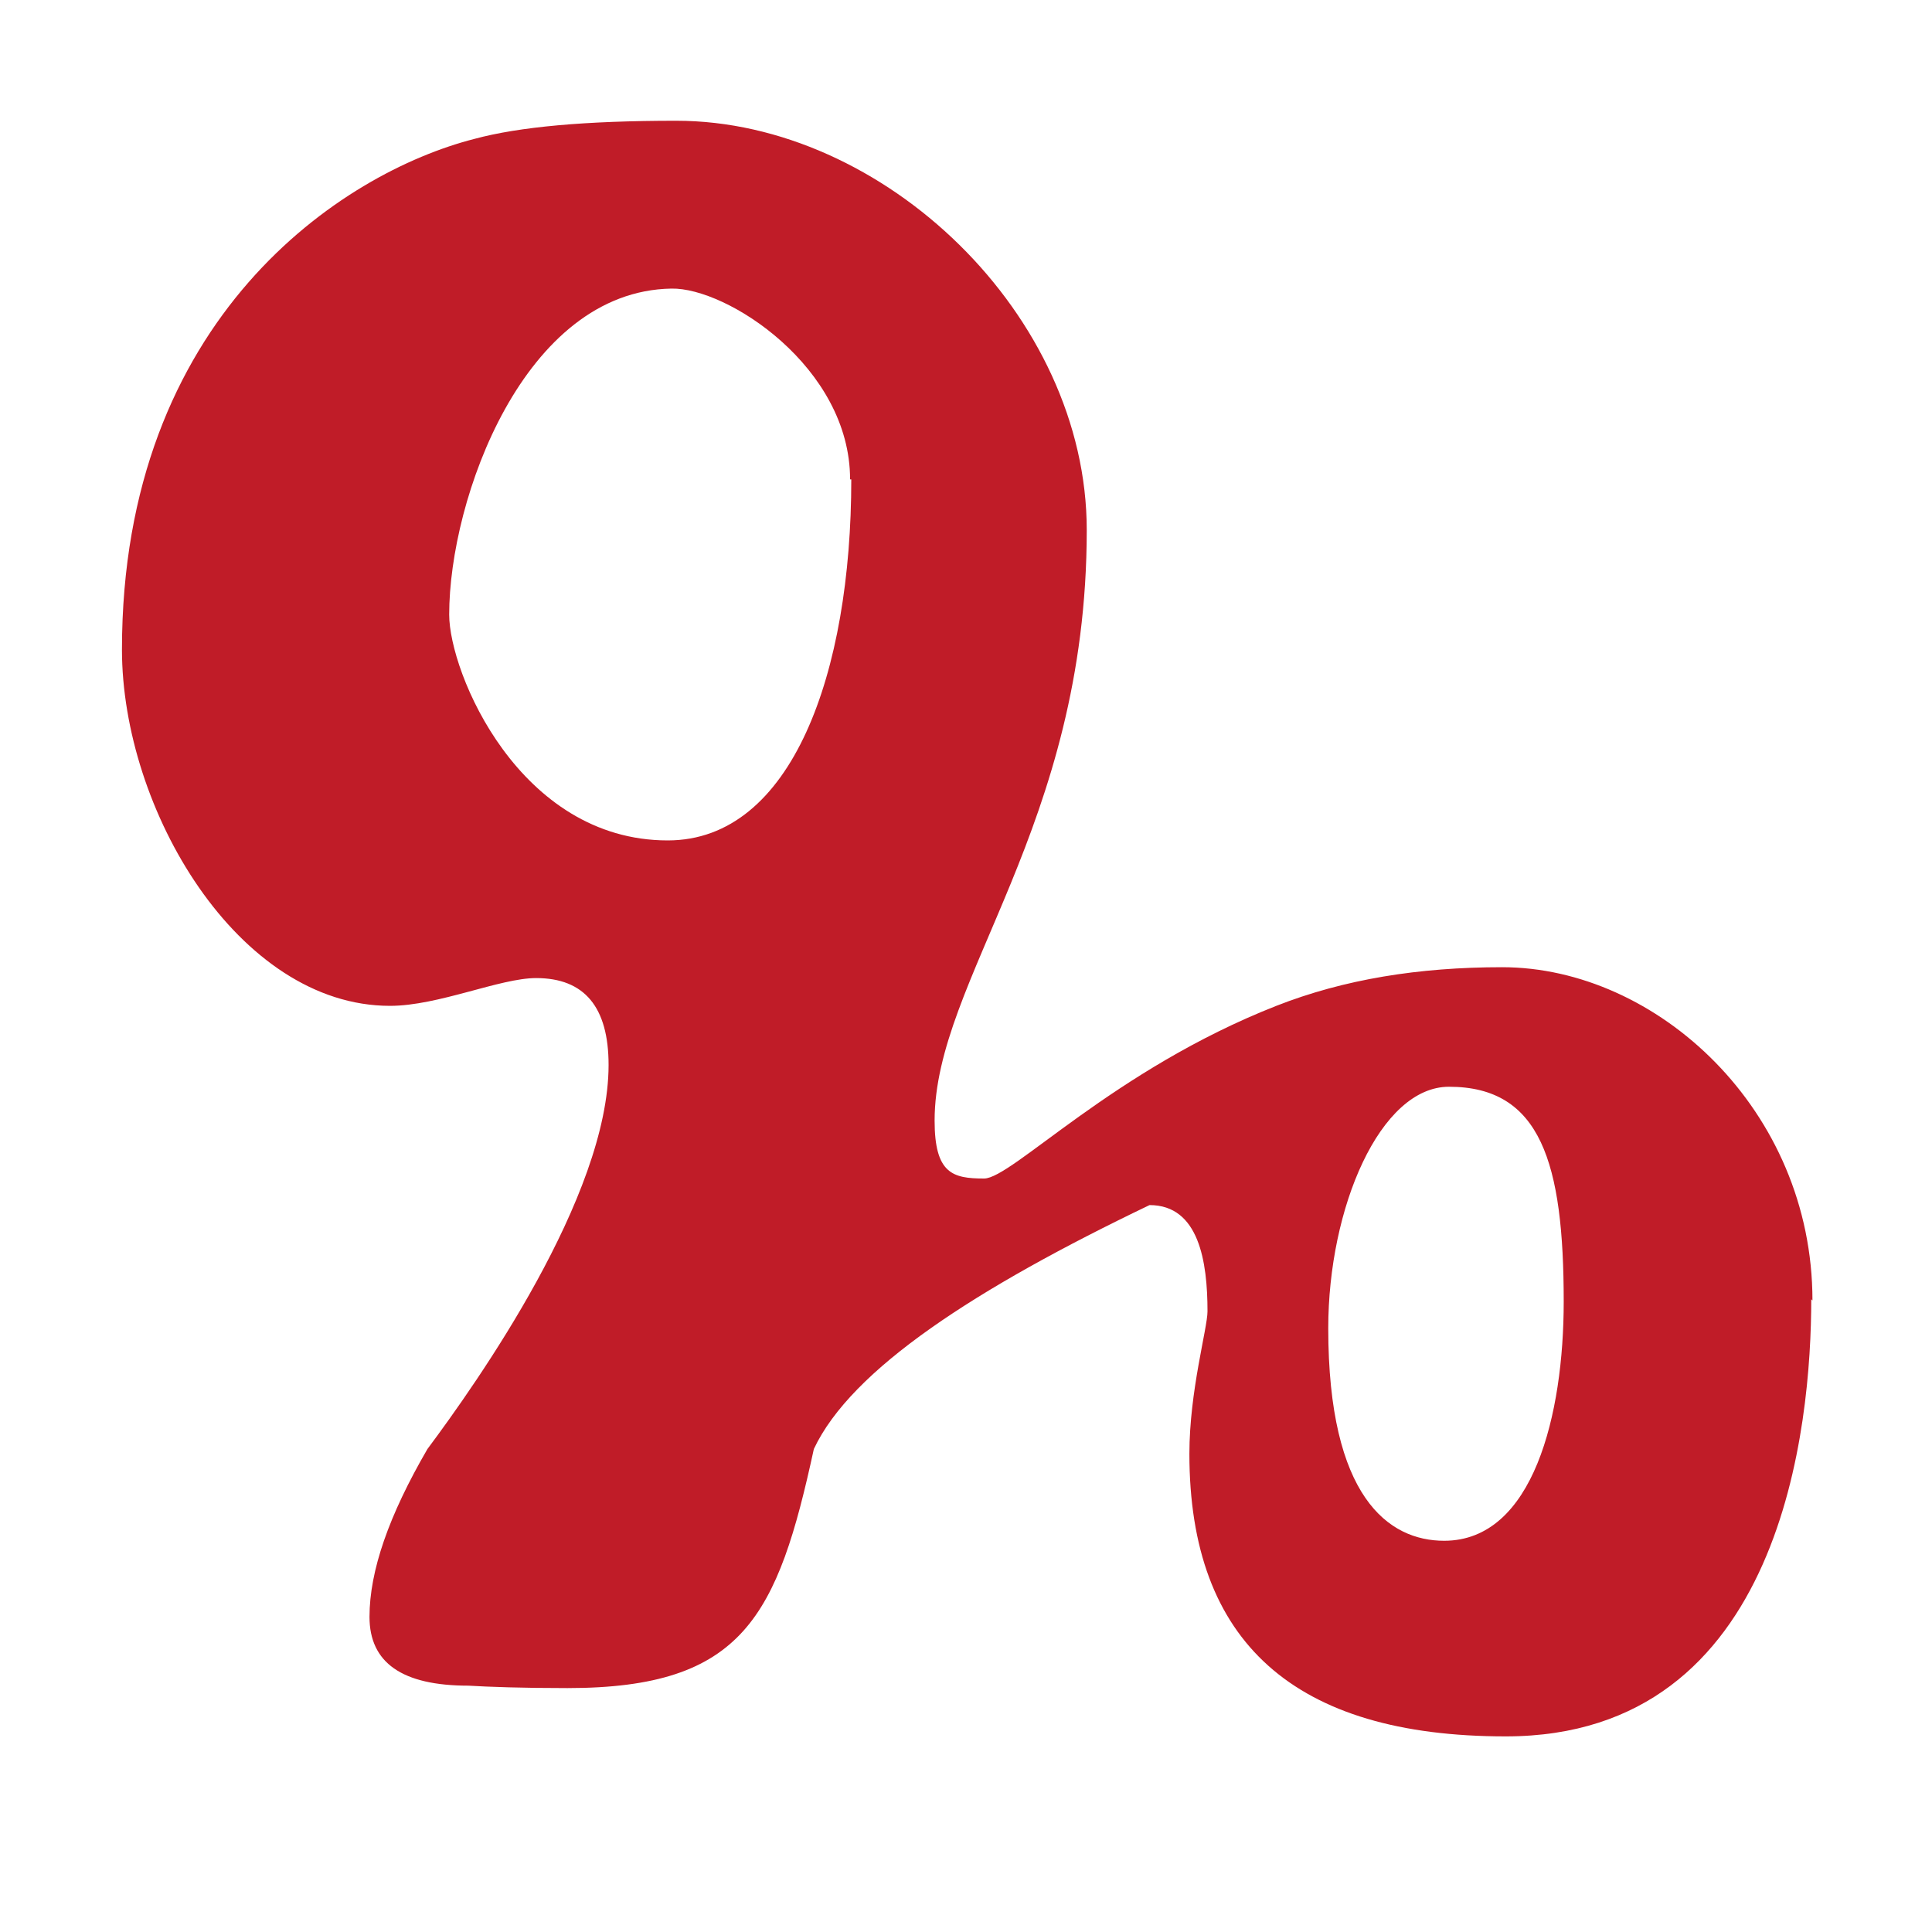 <svg height="16" width="16" xmlns="http://www.w3.org/2000/svg"><path d="m15 10.76c0 1.03-.23 3.62-2.53 3.62-1.75 0-2.62-.78-2.62-2.34 0-.52.15-1.04.15-1.18 0-.41-.07-.88-.48-.88-1.44.69-2.47 1.36-2.78 2.02-.3 1.38-.58 1.98-2.04 1.98-.38 0-.65-.01-.82-.02-.55 0-.82-.19-.82-.57s.16-.84.48-1.39c.41-.55 1.5-2.09 1.5-3.18 0-.48-.2-.72-.6-.72-.3 0-.81.23-1.21.23-1.26 0-2.22-1.63-2.22-2.95 0-2.75 1.82-3.95 2.92-4.23.37-.1.92-.15 1.67-.15 1.72 0 3.4 1.61 3.4 3.39 0 2.46-1.26 3.72-1.26 4.89 0 .44.15.48.41.48.23 0 1.07-.9 2.42-1.43.56-.22 1.18-.32 1.87-.32 1.28 0 2.57 1.18 2.57 2.76zm-7.96-6.79c0-.93-1.02-1.59-1.48-1.58-1.22.02-1.84 1.74-1.84 2.7 0 .48.58 1.87 1.81 1.87 1.03 0 1.52-1.39 1.52-2.99zm4.92 8.79c.74 0 .99-1.05.99-1.98 0-1.15-.19-1.78-.95-1.78-.57 0-1 1-1 2 0 1.4.5 1.76.96 1.76z" fill="#c01c28"/></svg>